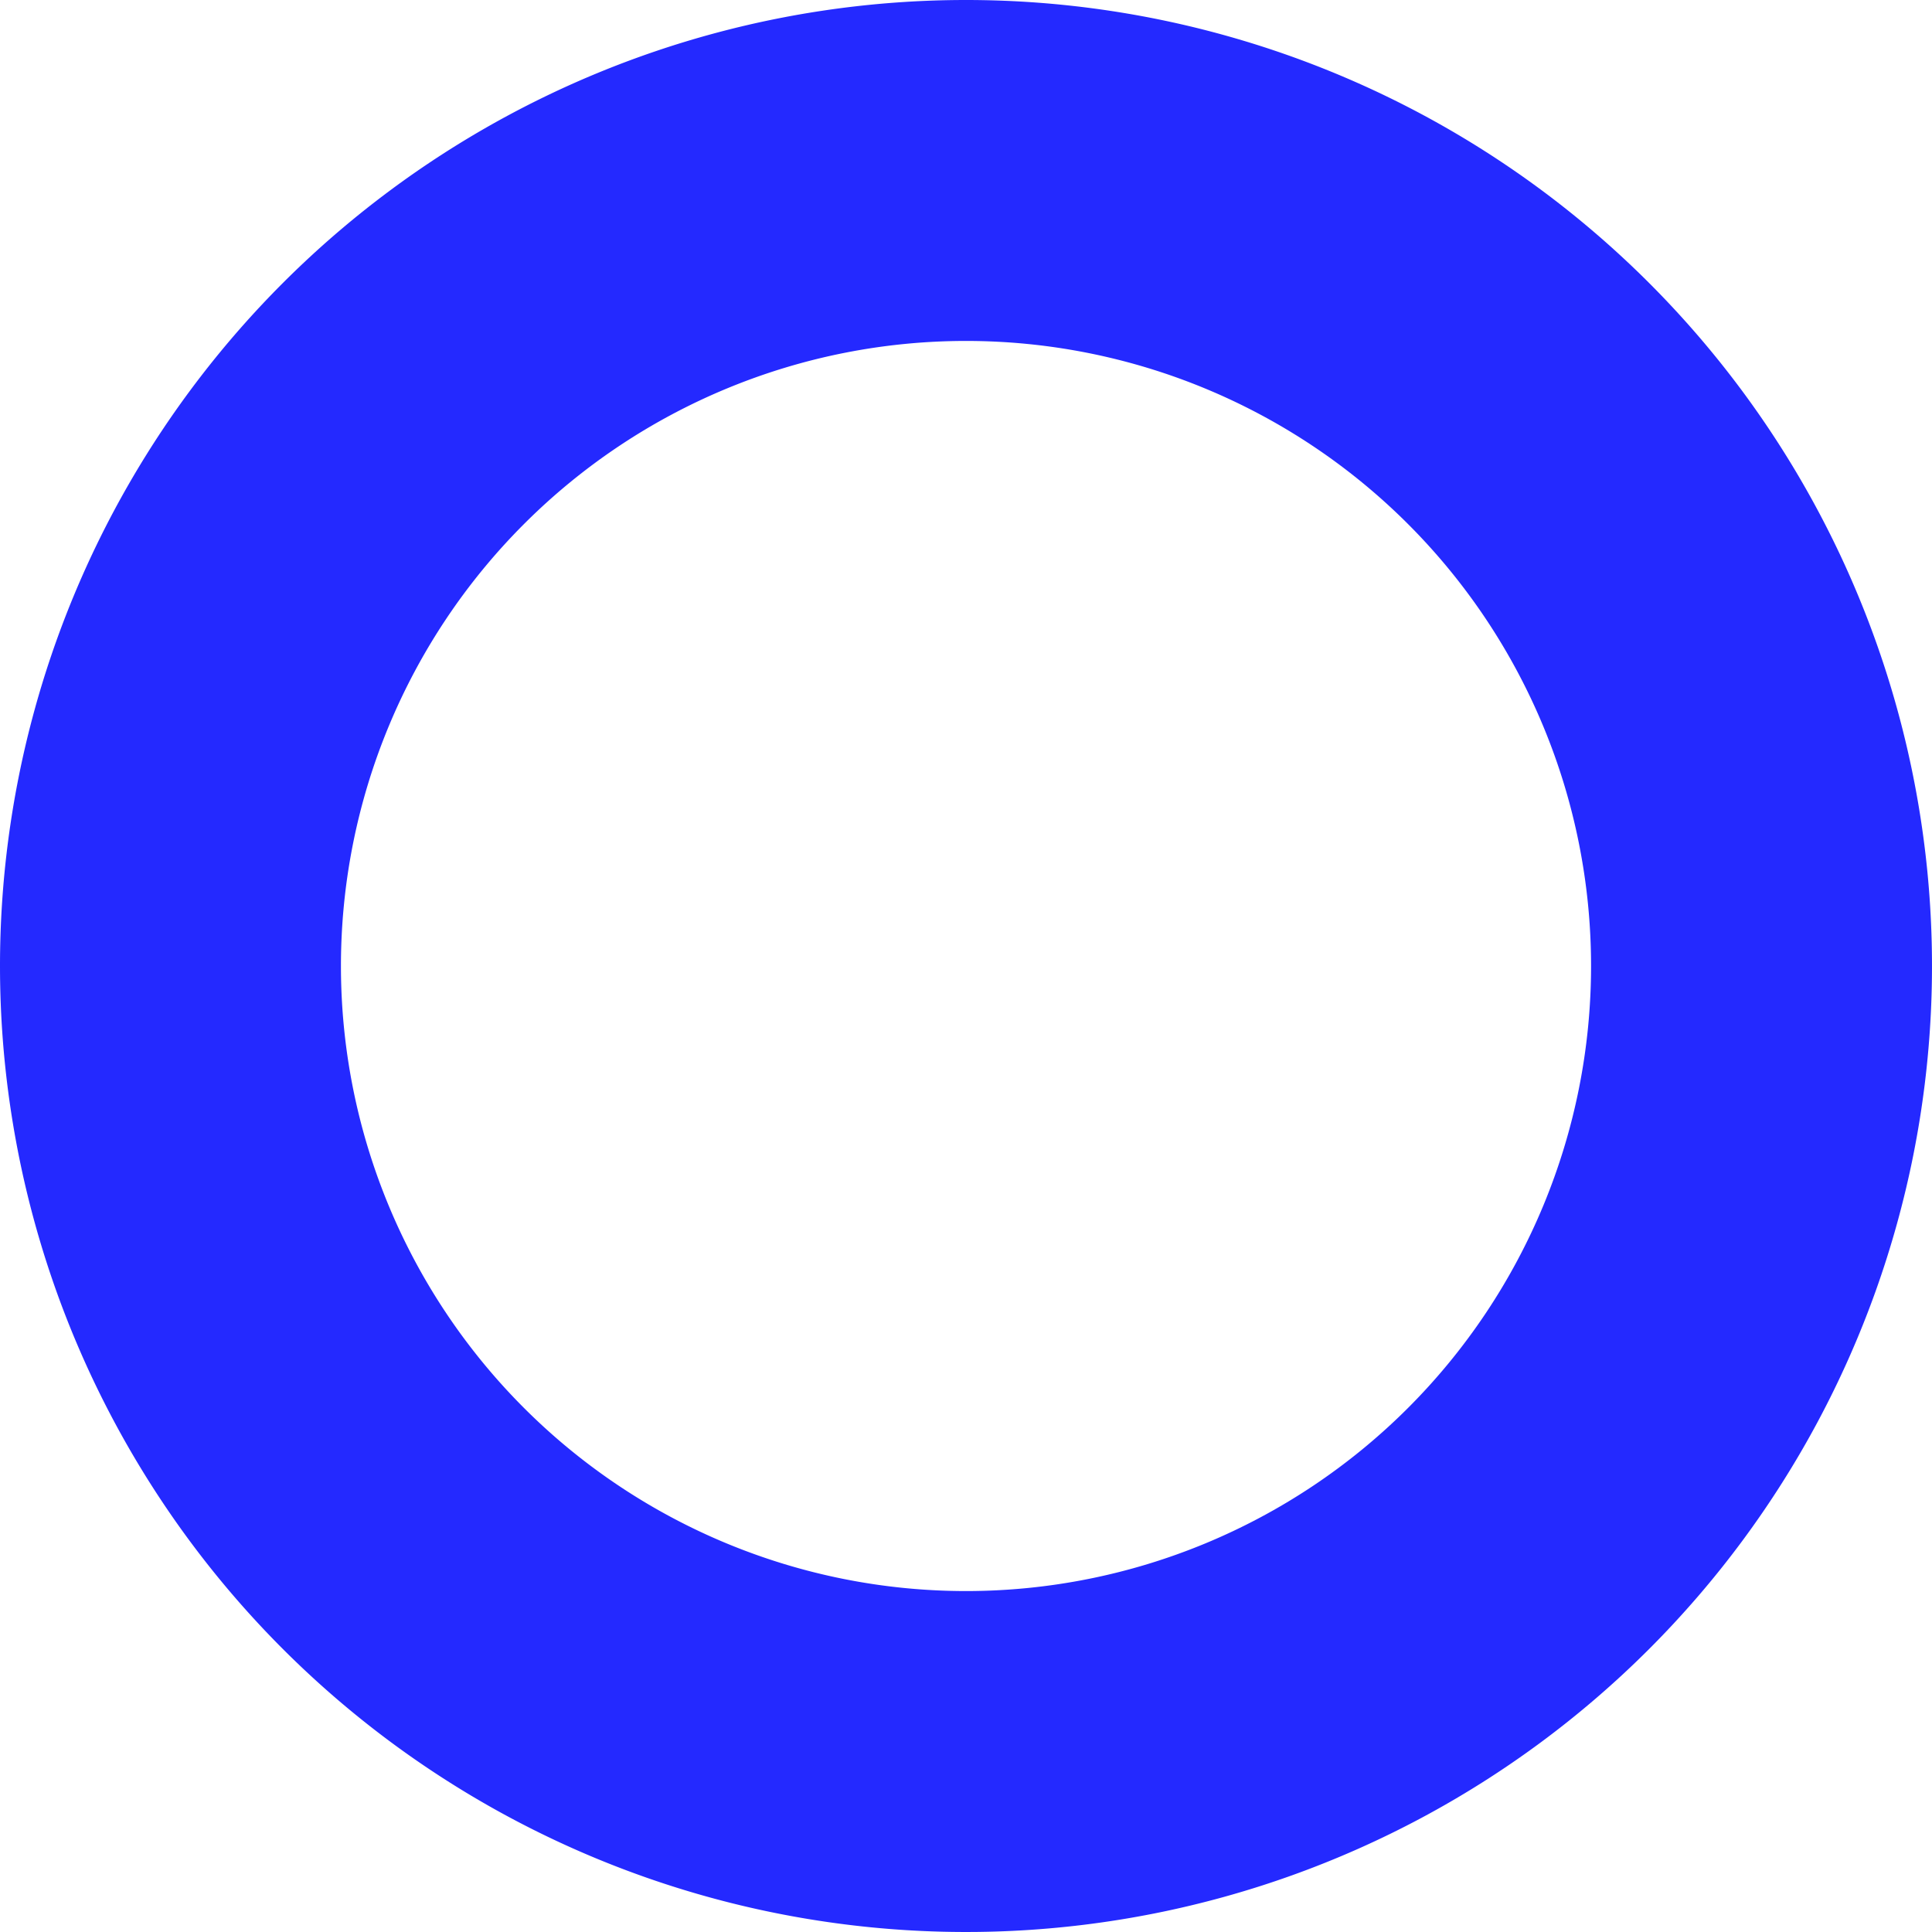 <svg xmlns="http://www.w3.org/2000/svg" width="85" height="85" viewBox="0 0 85 85">
  <path d="M326.5,361A42.5,42.5,0,1,1,284,403.5,42.5,42.5,0,0,1,326.5,361Zm0,15A27.5,27.5,0,1,1,299,403.5,27.5,27.5,0,0,1,326.5,376Z" fill="#2429ff" fill-rule="evenodd" transform="translate(-284 -361)"/>
</svg>
